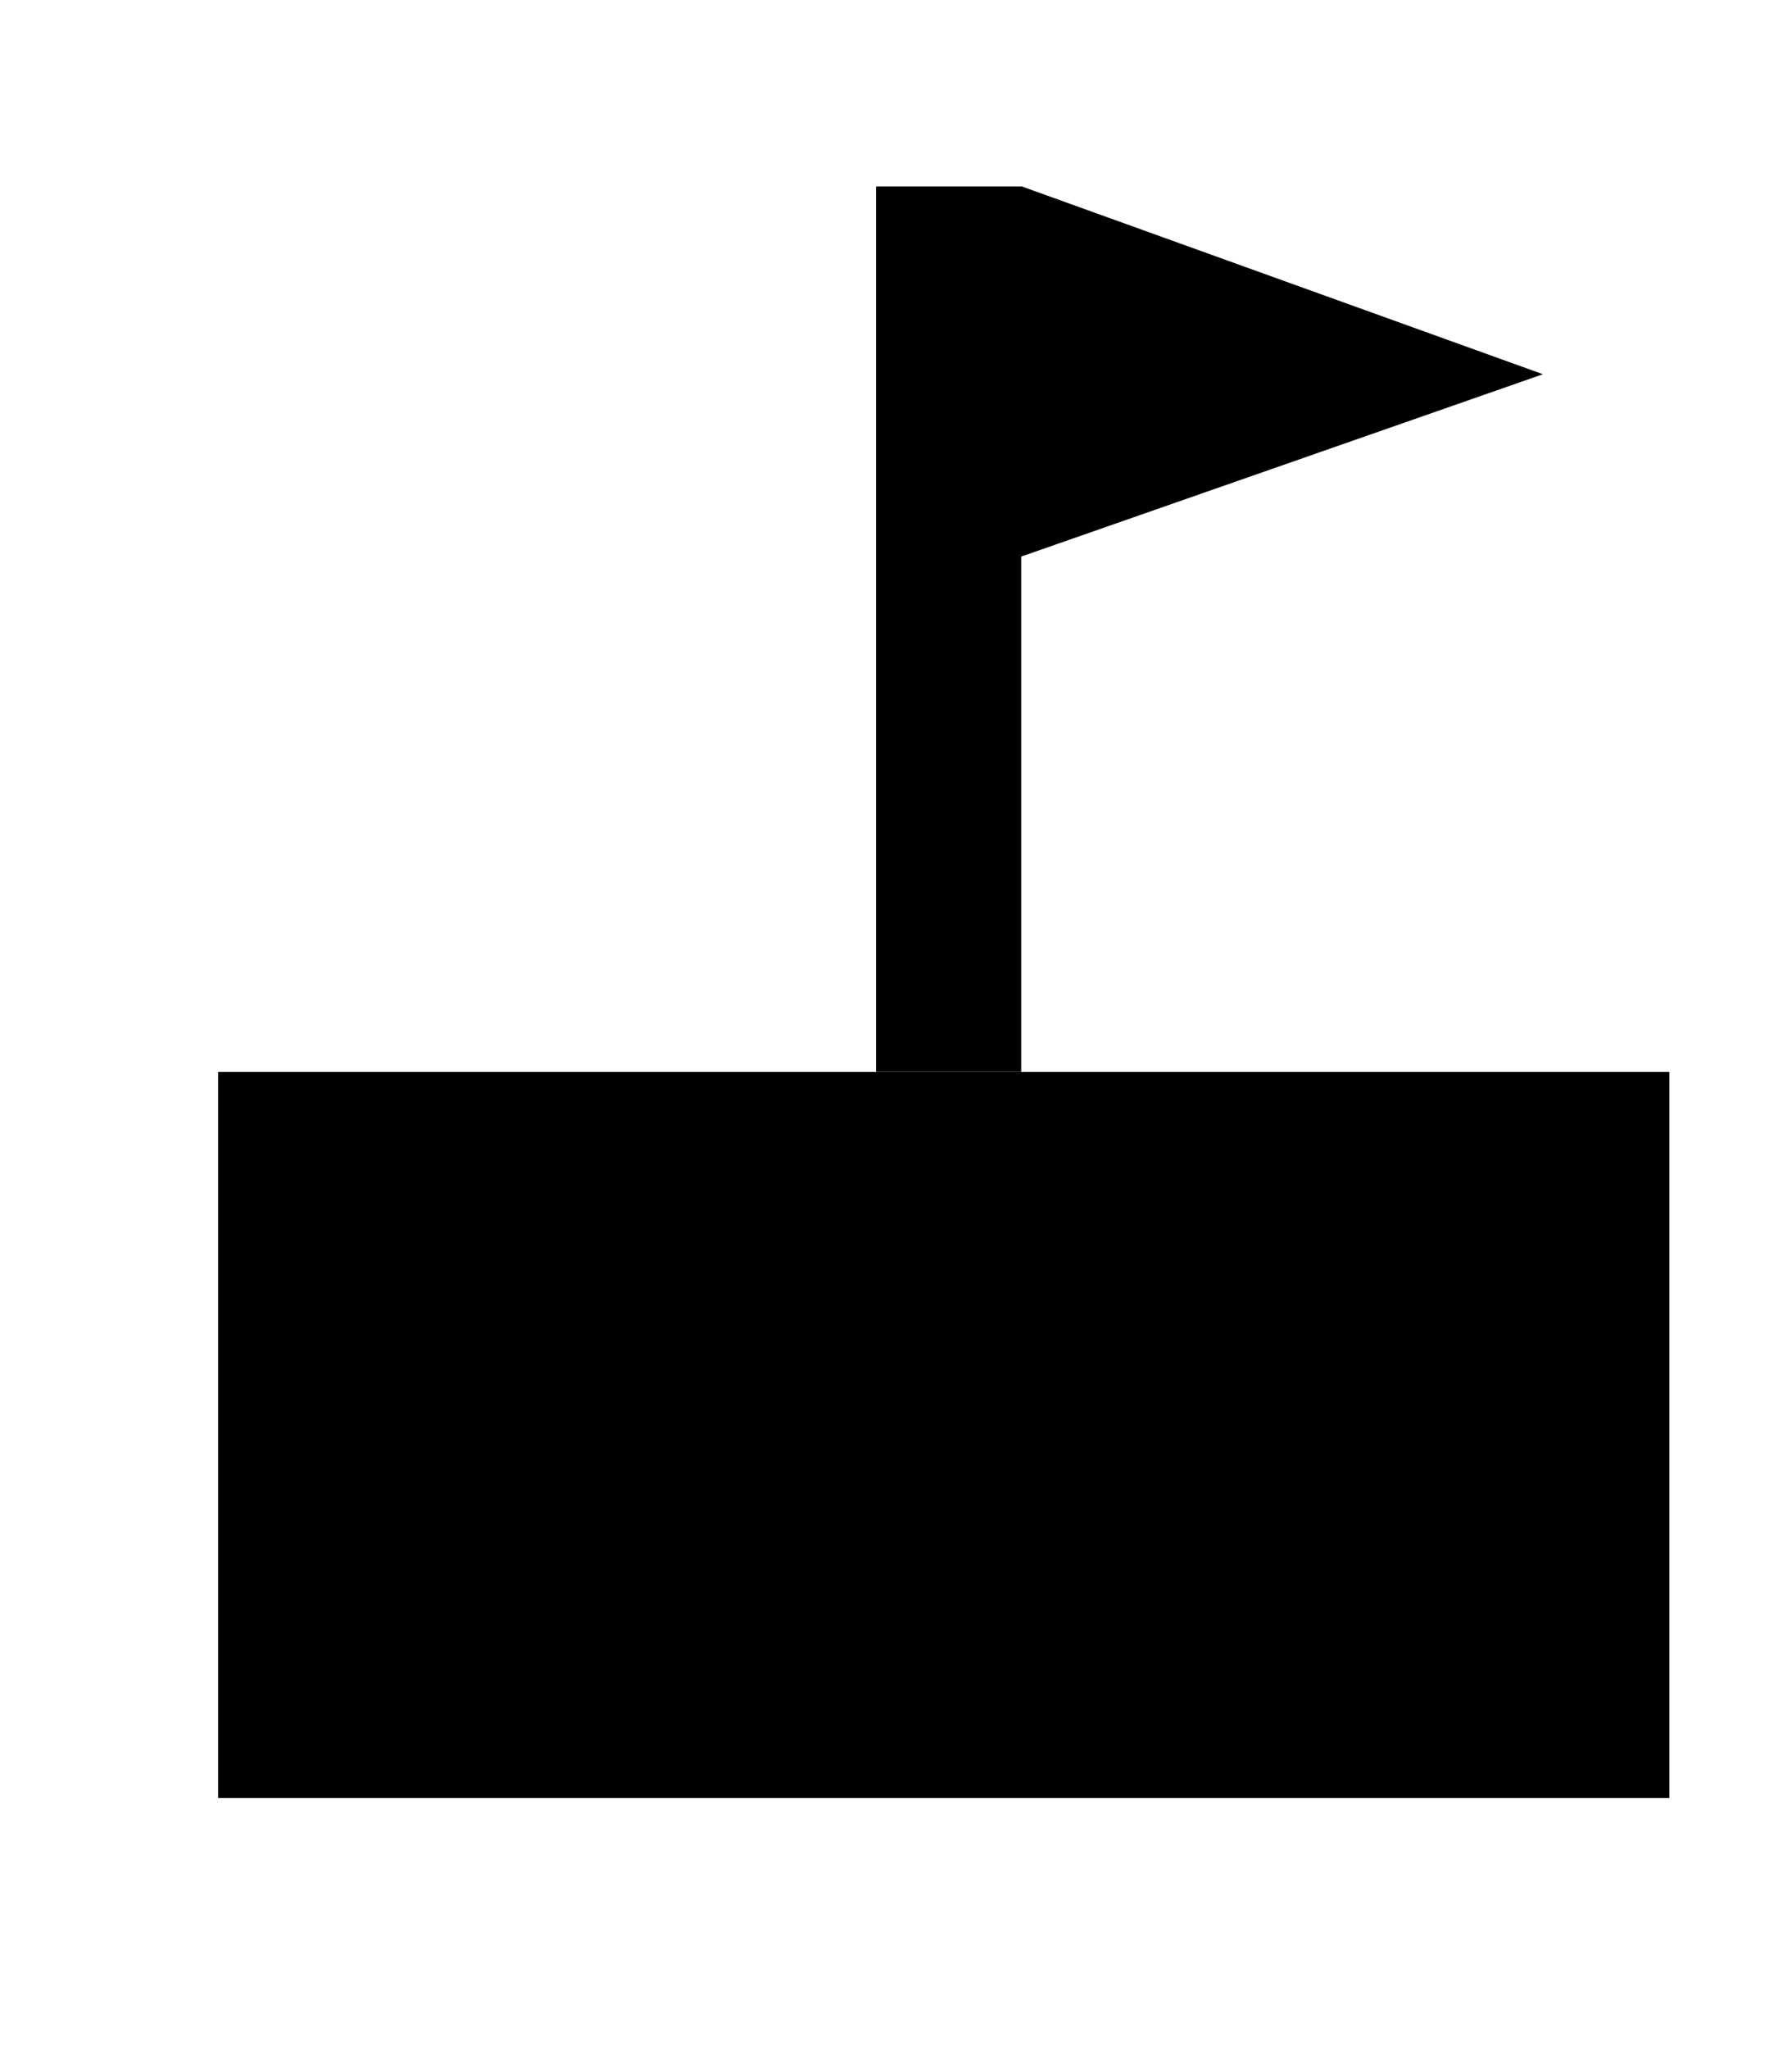 <?xml version="1.0" encoding="utf-8"?>
<!-- Generator: Adobe Illustrator 14.0.0, SVG Export Plug-In  -->
<!DOCTYPE svg PUBLIC "-//W3C//DTD SVG 1.1//EN" "http://www.w3.org/Graphics/SVG/1.1/DTD/svg11.dtd">
<svg version="1.1"
	 xmlns="http://www.w3.org/2000/svg" xmlns:xlink="http://www.w3.org/1999/xlink" xmlns:a="http://ns.adobe.com/AdobeSVGViewerExtensions/3.0/"
	 x="0px" y="0px" width="7px" height="8px" viewBox="-0.852 -0.728 7 8" enable-background="new -0.852 -0.728 7 8"
	 xml:space="preserve">
<defs>
	<symbol  id="Building_x5F_School_x5F_Flag" viewBox="-1.302 -1.729 2.605 3.457">
		<polygon points="1.303,0.995 -0.735,1.729 -1.302,1.729 -1.302,-1.729 -0.735,-1.729 -0.735,0.283 		"/>
	</symbol>
</defs>
<rect y="3.457" width="5.669" height="2.835"/>
<use xlink:href="#Building_x5F_School_x5F_Flag"  width="2.605" height="3.457" x="-1.302" y="-1.729" transform="matrix(1 0 0 -1 3.872 1.728)" overflow="visible"/>
</svg>
